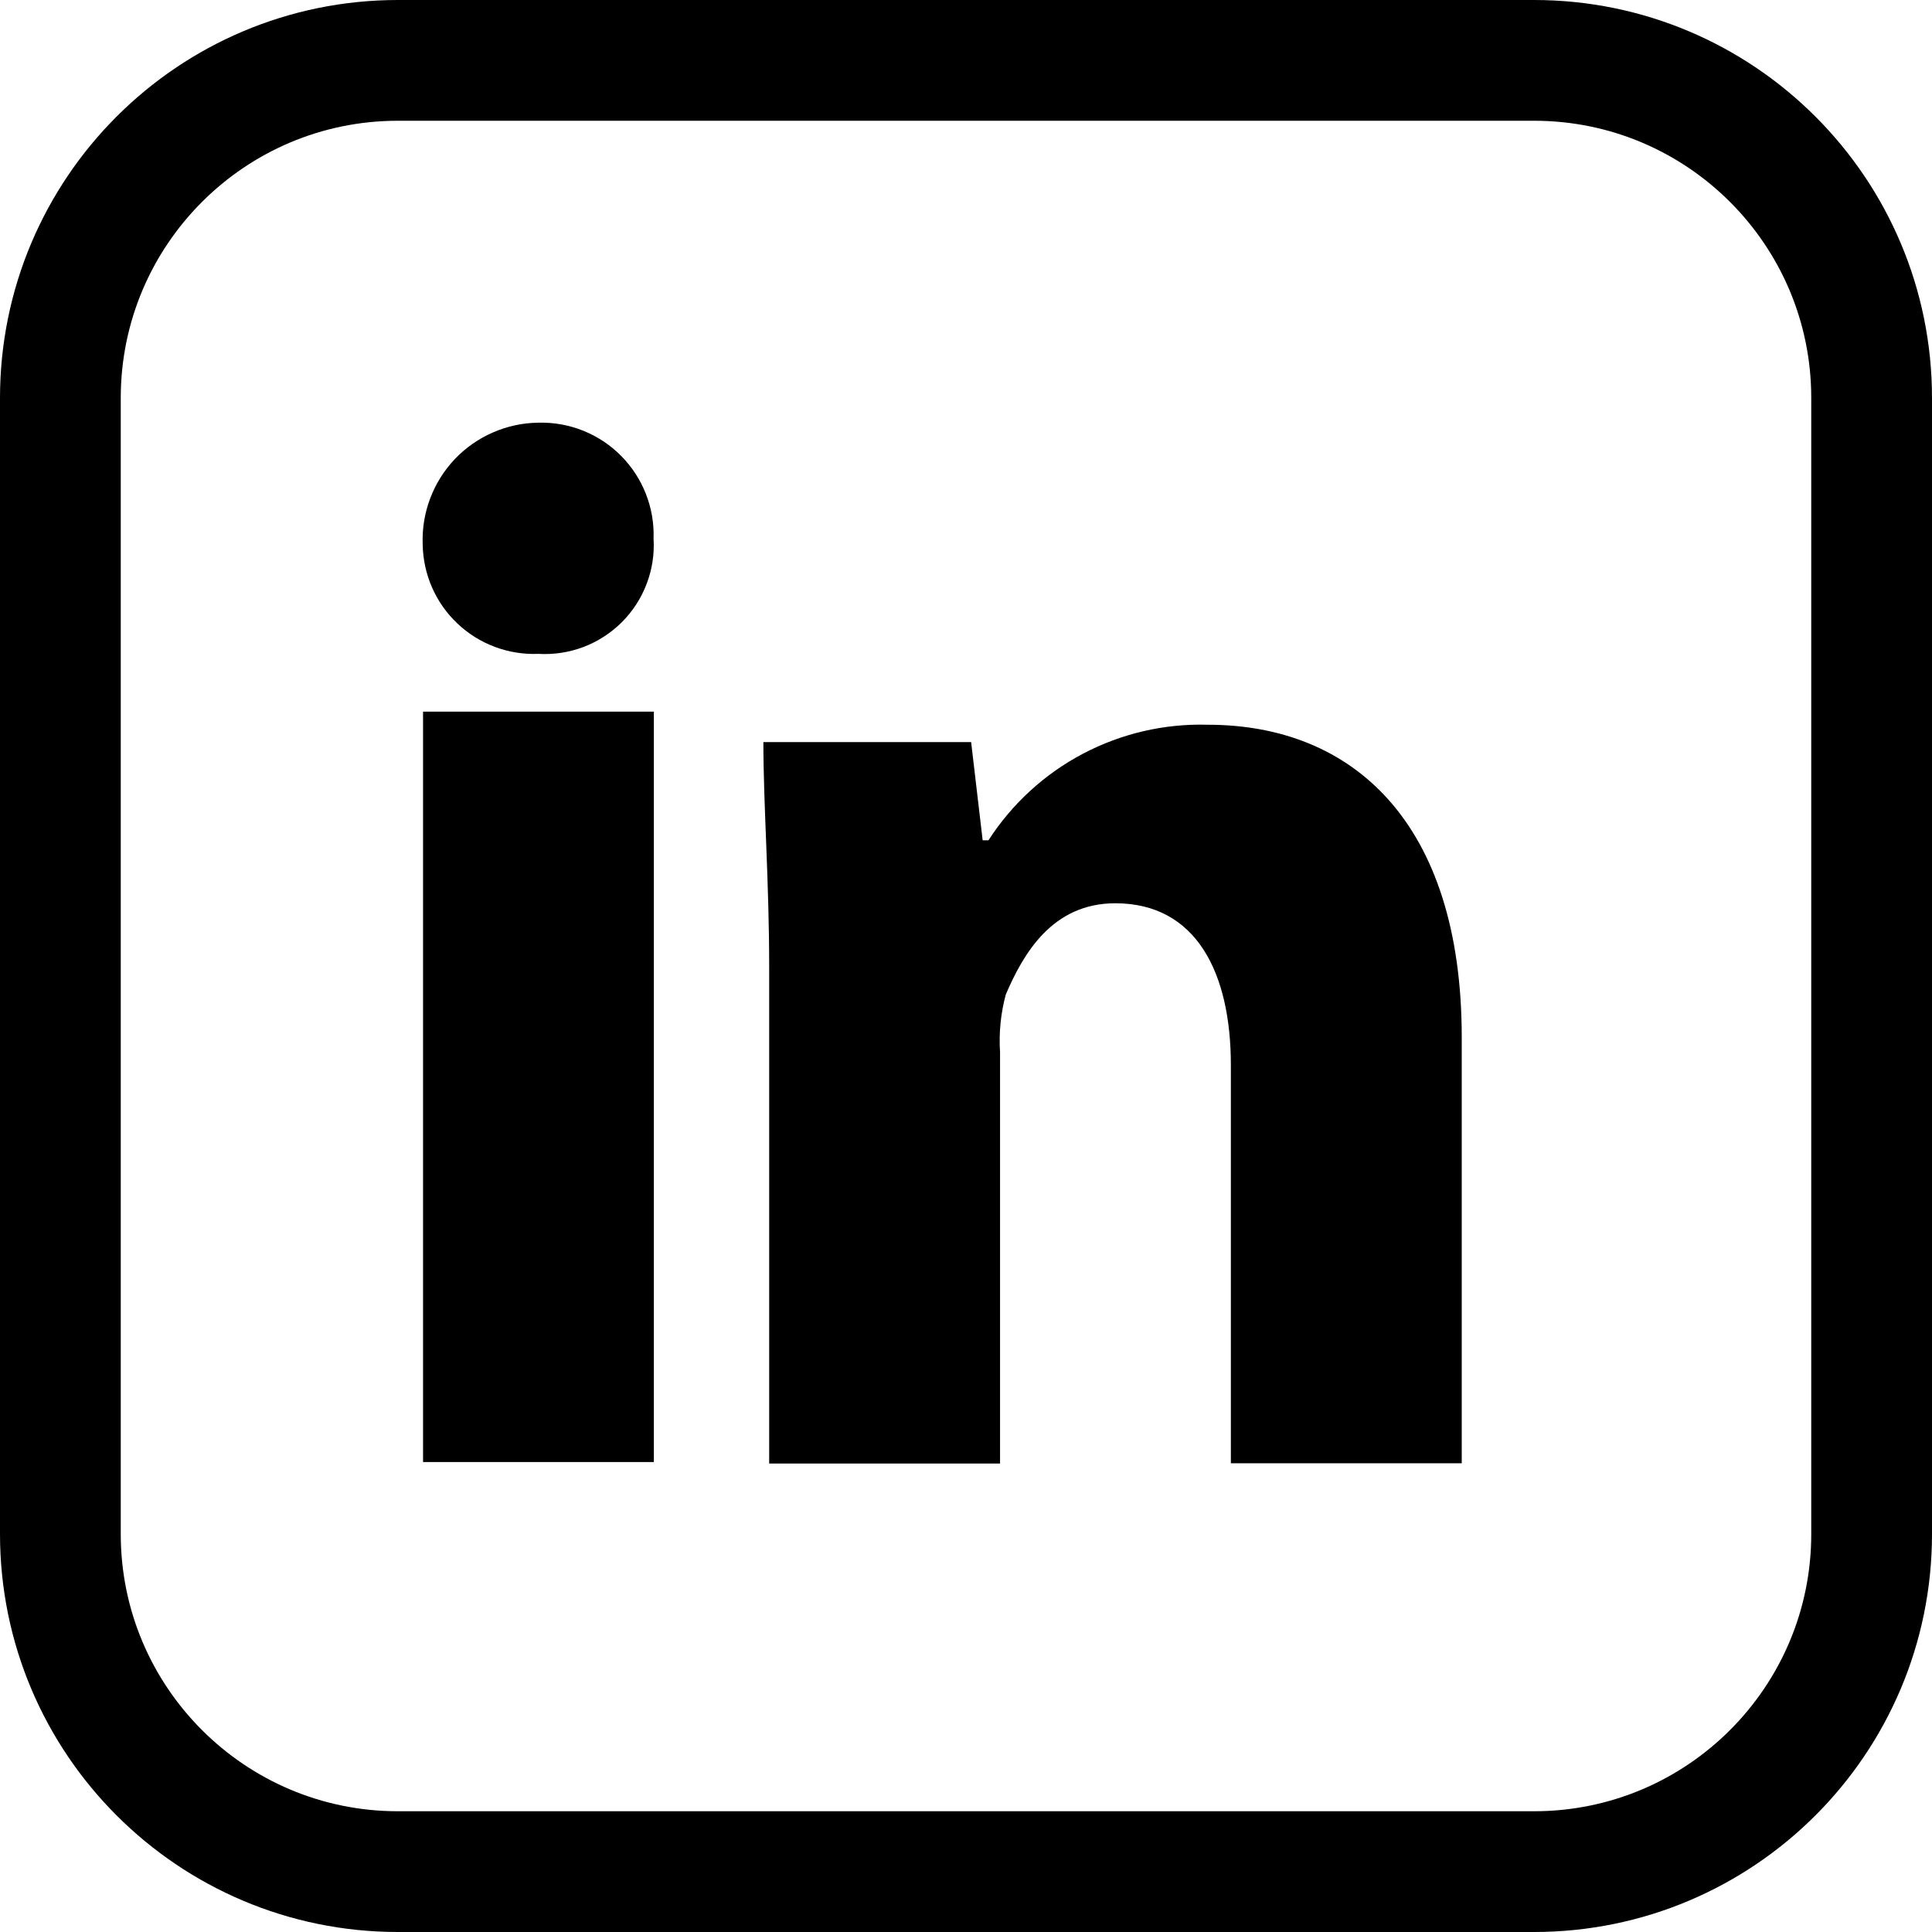 <svg width="32" height="32" viewBox="0 0 32 32" fill="none" xmlns="http://www.w3.org/2000/svg">
<path d="M10.825 8.92C10.841 9.175 10.802 9.43 10.711 9.669C10.621 9.907 10.481 10.124 10.3 10.305C10.12 10.485 9.903 10.625 9.665 10.716C9.426 10.806 9.171 10.845 8.916 10.83C8.67 10.84 8.425 10.8 8.195 10.714C7.965 10.628 7.754 10.496 7.576 10.327C7.397 10.158 7.254 9.955 7.156 9.73C7.057 9.504 7.005 9.262 7.001 9.016C6.991 8.757 7.033 8.499 7.125 8.256C7.216 8.014 7.355 7.792 7.533 7.604C7.712 7.416 7.926 7.266 8.164 7.163C8.401 7.059 8.657 7.004 8.916 7.001C9.169 6.994 9.422 7.039 9.657 7.133C9.893 7.227 10.106 7.368 10.285 7.548C10.464 7.728 10.604 7.942 10.697 8.178C10.79 8.414 10.834 8.667 10.825 8.92V8.92Z" fill="black"/>
<path d="M10.83 11.787H7.007V24.216H10.83V11.787Z" fill="black"/>
<path d="M20.005 12.004C19.286 11.983 18.574 12.149 17.937 12.484C17.301 12.819 16.762 13.313 16.372 13.918H16.276L16.085 12.291H12.644C12.644 13.344 12.74 14.588 12.74 16.019V24.241H16.564V17.429C16.543 17.107 16.575 16.784 16.659 16.472C16.947 15.802 17.425 14.961 18.473 14.961C19.813 14.961 20.387 16.11 20.387 17.641V24.236H24.211V17.183C24.211 13.606 22.393 12.004 20.005 12.004Z" fill="black"/>
<path d="M25.408 1H6.592C3.504 1 1 3.504 1 6.592V25.408C1 28.496 3.504 31 6.592 31H25.408C28.496 31 31 28.496 31 25.408V6.592C31 3.504 28.496 1 25.408 1Z" stroke="black" stroke-width="2" stroke-linecap="round" stroke-linejoin="round"/>
</svg>
